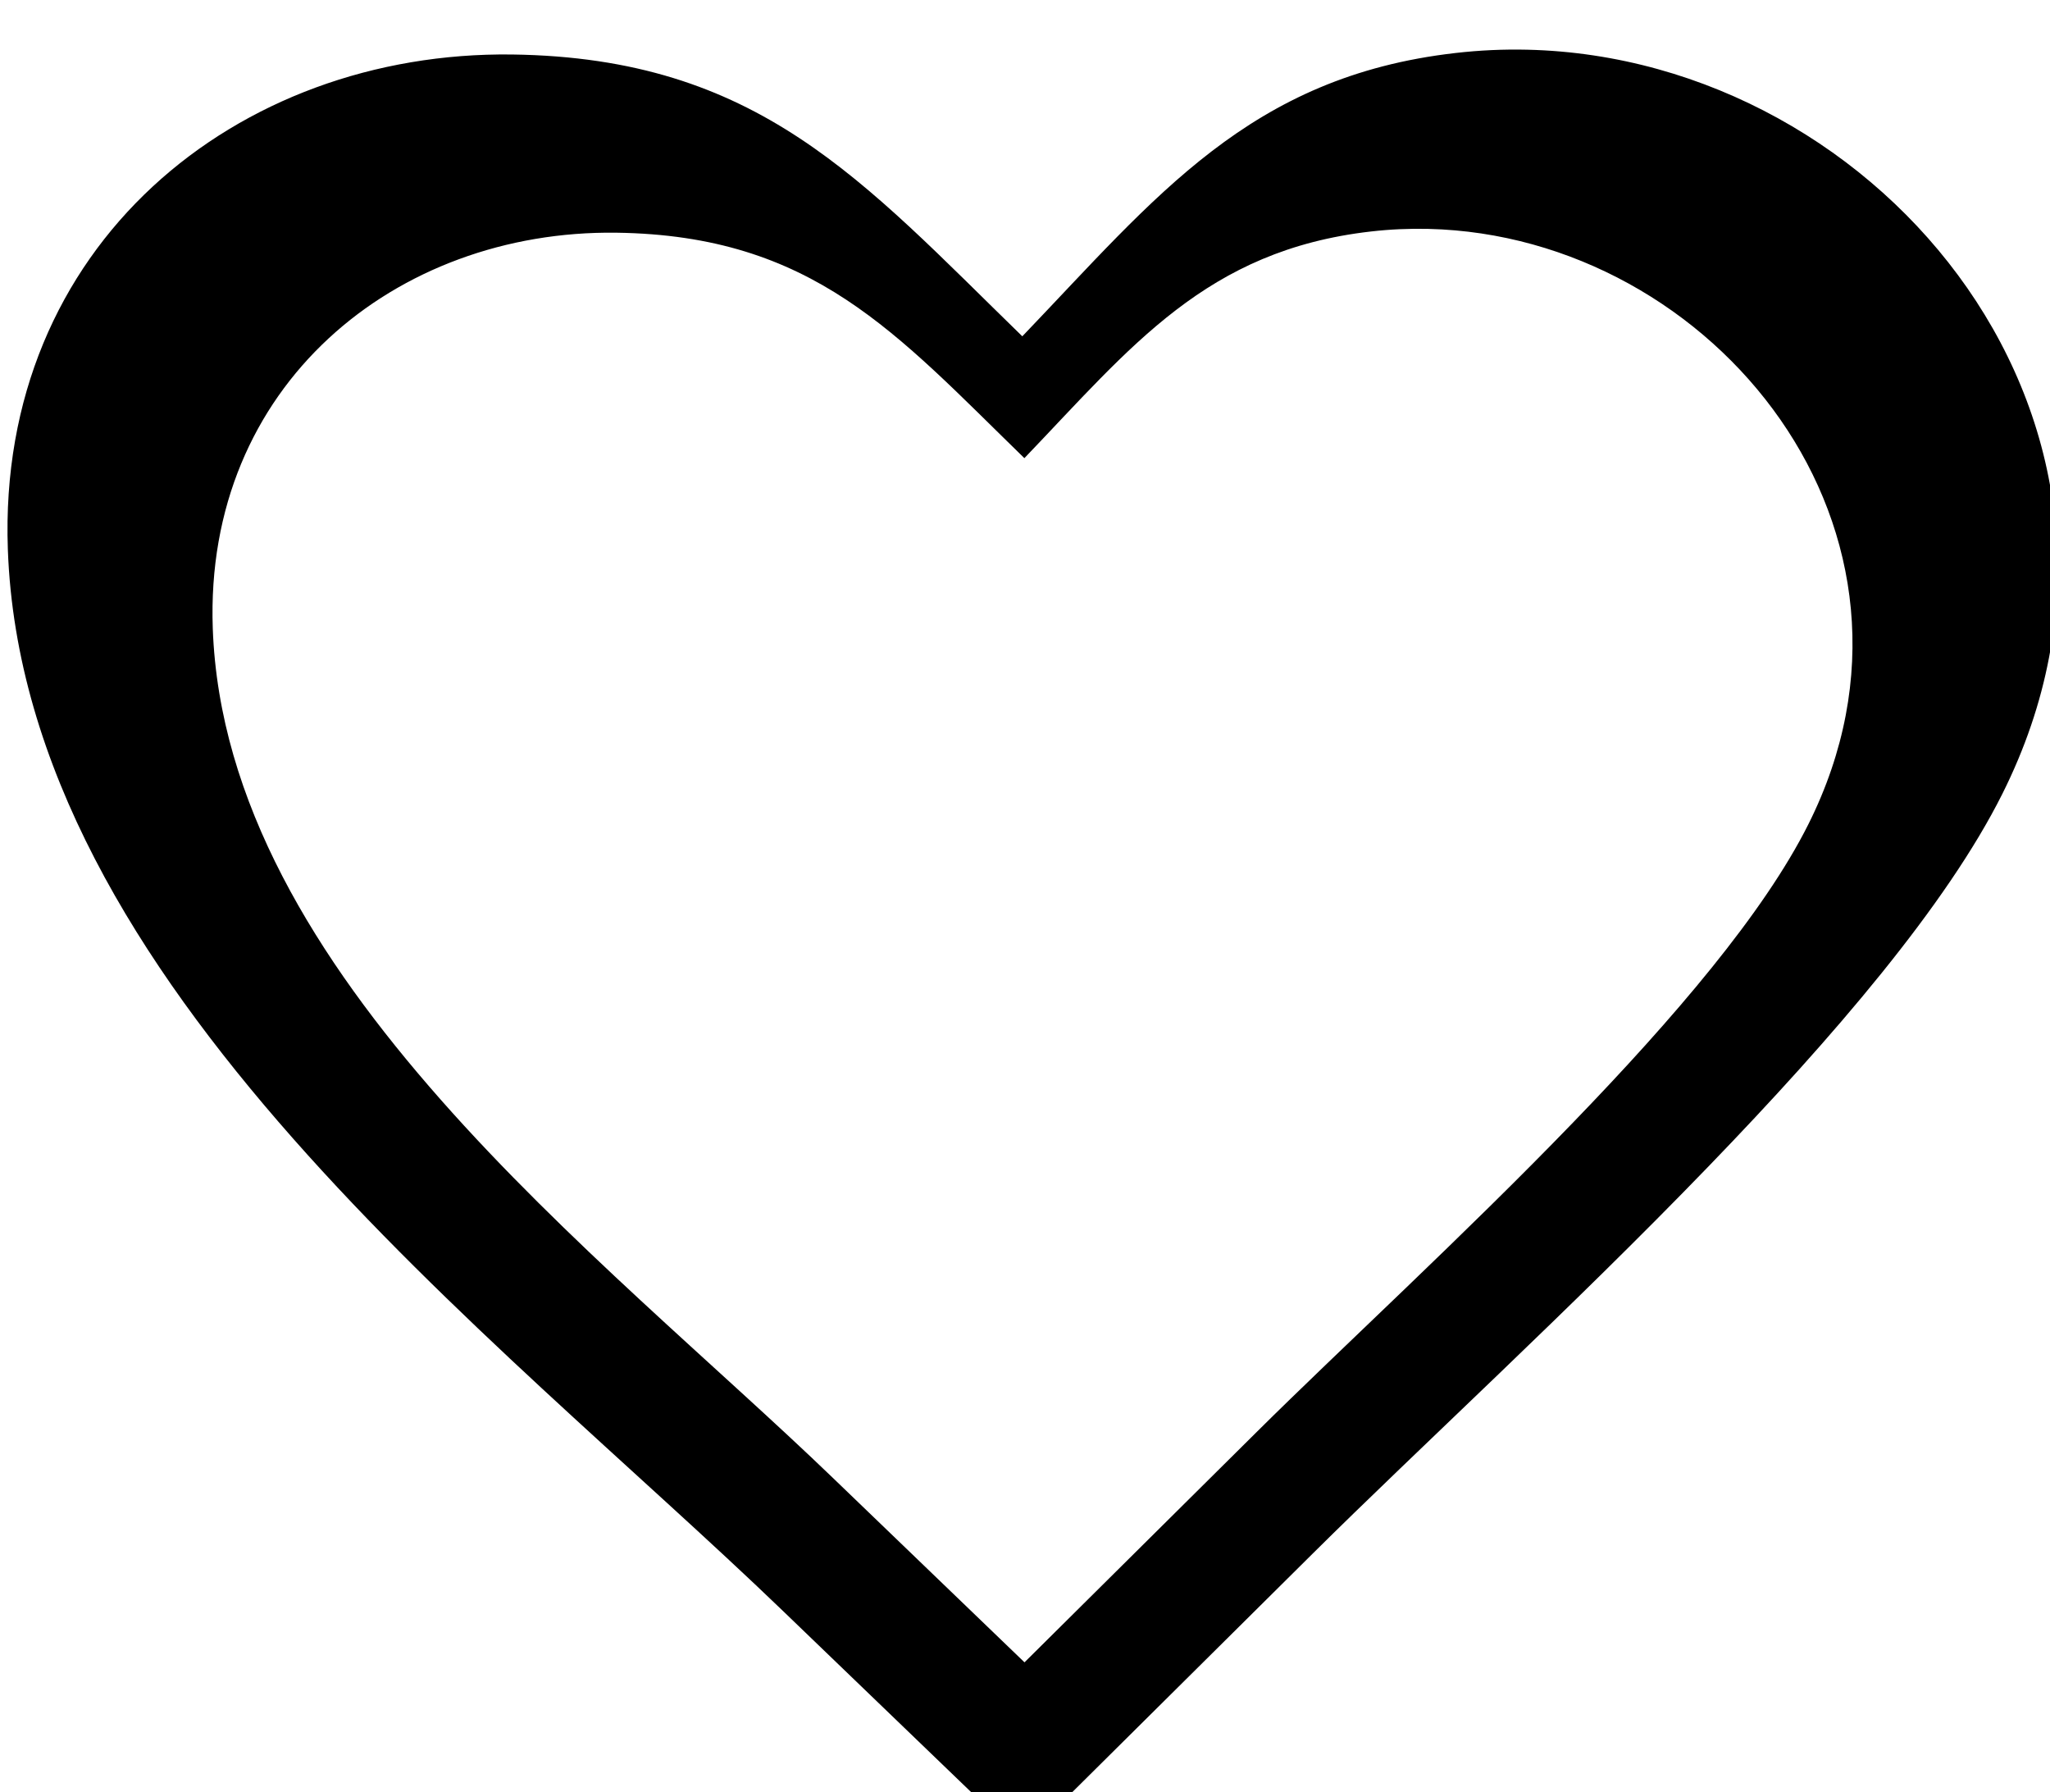 <?xml version="1.0" encoding="UTF-8" standalone="no"?>
<svg
   version="1.1"
   id="Layer_1"
   x="0px"
   y="0px"
   viewBox="0 0 122.88 107.41"
   style="enable-background:new 0 0 122.88 107.41"
   xml:space="preserve"
   sodipodi:docname="heart-icon-2.svg"
   inkscape:version="1.2.2 (b0a8486541, 2022-12-01)"
   xmlns:inkscape="http://www.inkscape.org/namespaces/inkscape"
   xmlns:sodipodi="http://sodipodi.sourceforge.net/DTD/sodipodi-0.dtd"
   xmlns="http://www.w3.org/2000/svg"
   xmlns:svg="http://www.w3.org/2000/svg"><defs
     id="defs177" /><sodipodi:namedview
     id="namedview175"
     pagecolor="#ffffff"
     bordercolor="#000000"
     borderopacity="0.25"
     inkscape:showpageshadow="2"
     inkscape:pageopacity="0.0"
     inkscape:pagecheckerboard="0"
     inkscape:deskcolor="#d1d1d1"
     showgrid="false"
     inkscape:zoom="7.3363744"
     inkscape:cx="61.474507"
     inkscape:cy="53.705002"
     inkscape:window-width="1920"
     inkscape:window-height="1011"
     inkscape:window-x="0"
     inkscape:window-y="0"
     inkscape:window-maximized="1"
     inkscape:current-layer="Layer_1" /><style
     type="text/css"
     id="style168">.st0{fill-rule:evenodd;clip-rule:evenodd;}</style><path
     id="path170"
     style="fill:#000000;fill-opacity:1"
     class="st0"
     d="M 91.554,2.979 C 90.128,2.946 88.688,3.01 87.24,3.177 74.9,4.587 69.289,11.805 61.279,20.155 51.669,10.805 45.459,3.466 30.699,3.266 14.179,3.056 -0.18,14.717 0.47,32.917 1.4,58.897 29.61,79.866 46.91,96.526 L 61.289,110.366 78.689,93.106 C 85.069,86.776 94.18,78.425 102.41,69.905 109.91,62.145 116.689,54.237 120.019,47.587 130.988,25.696 112.944,3.479 91.554,2.979 Z M 85.621,13.718 c 17.112,0.4 31.548,18.173 22.773,35.686 -2.664,5.32 -8.088,11.647 -14.088,17.855 C 87.722,74.075 80.434,80.755 75.33,85.819 L 61.41,99.626 49.906,88.555 C 36.066,75.227 13.498,58.451 12.754,37.667 c -0.52,-14.56 10.968,-23.889 24.184,-23.721 11.808,0.16 16.777,6.032 24.465,13.512 6.408,-6.68 10.896,-12.456 20.768,-13.584 1.158,-0.133 2.31,-0.183 3.451,-0.156 z" /></svg>
